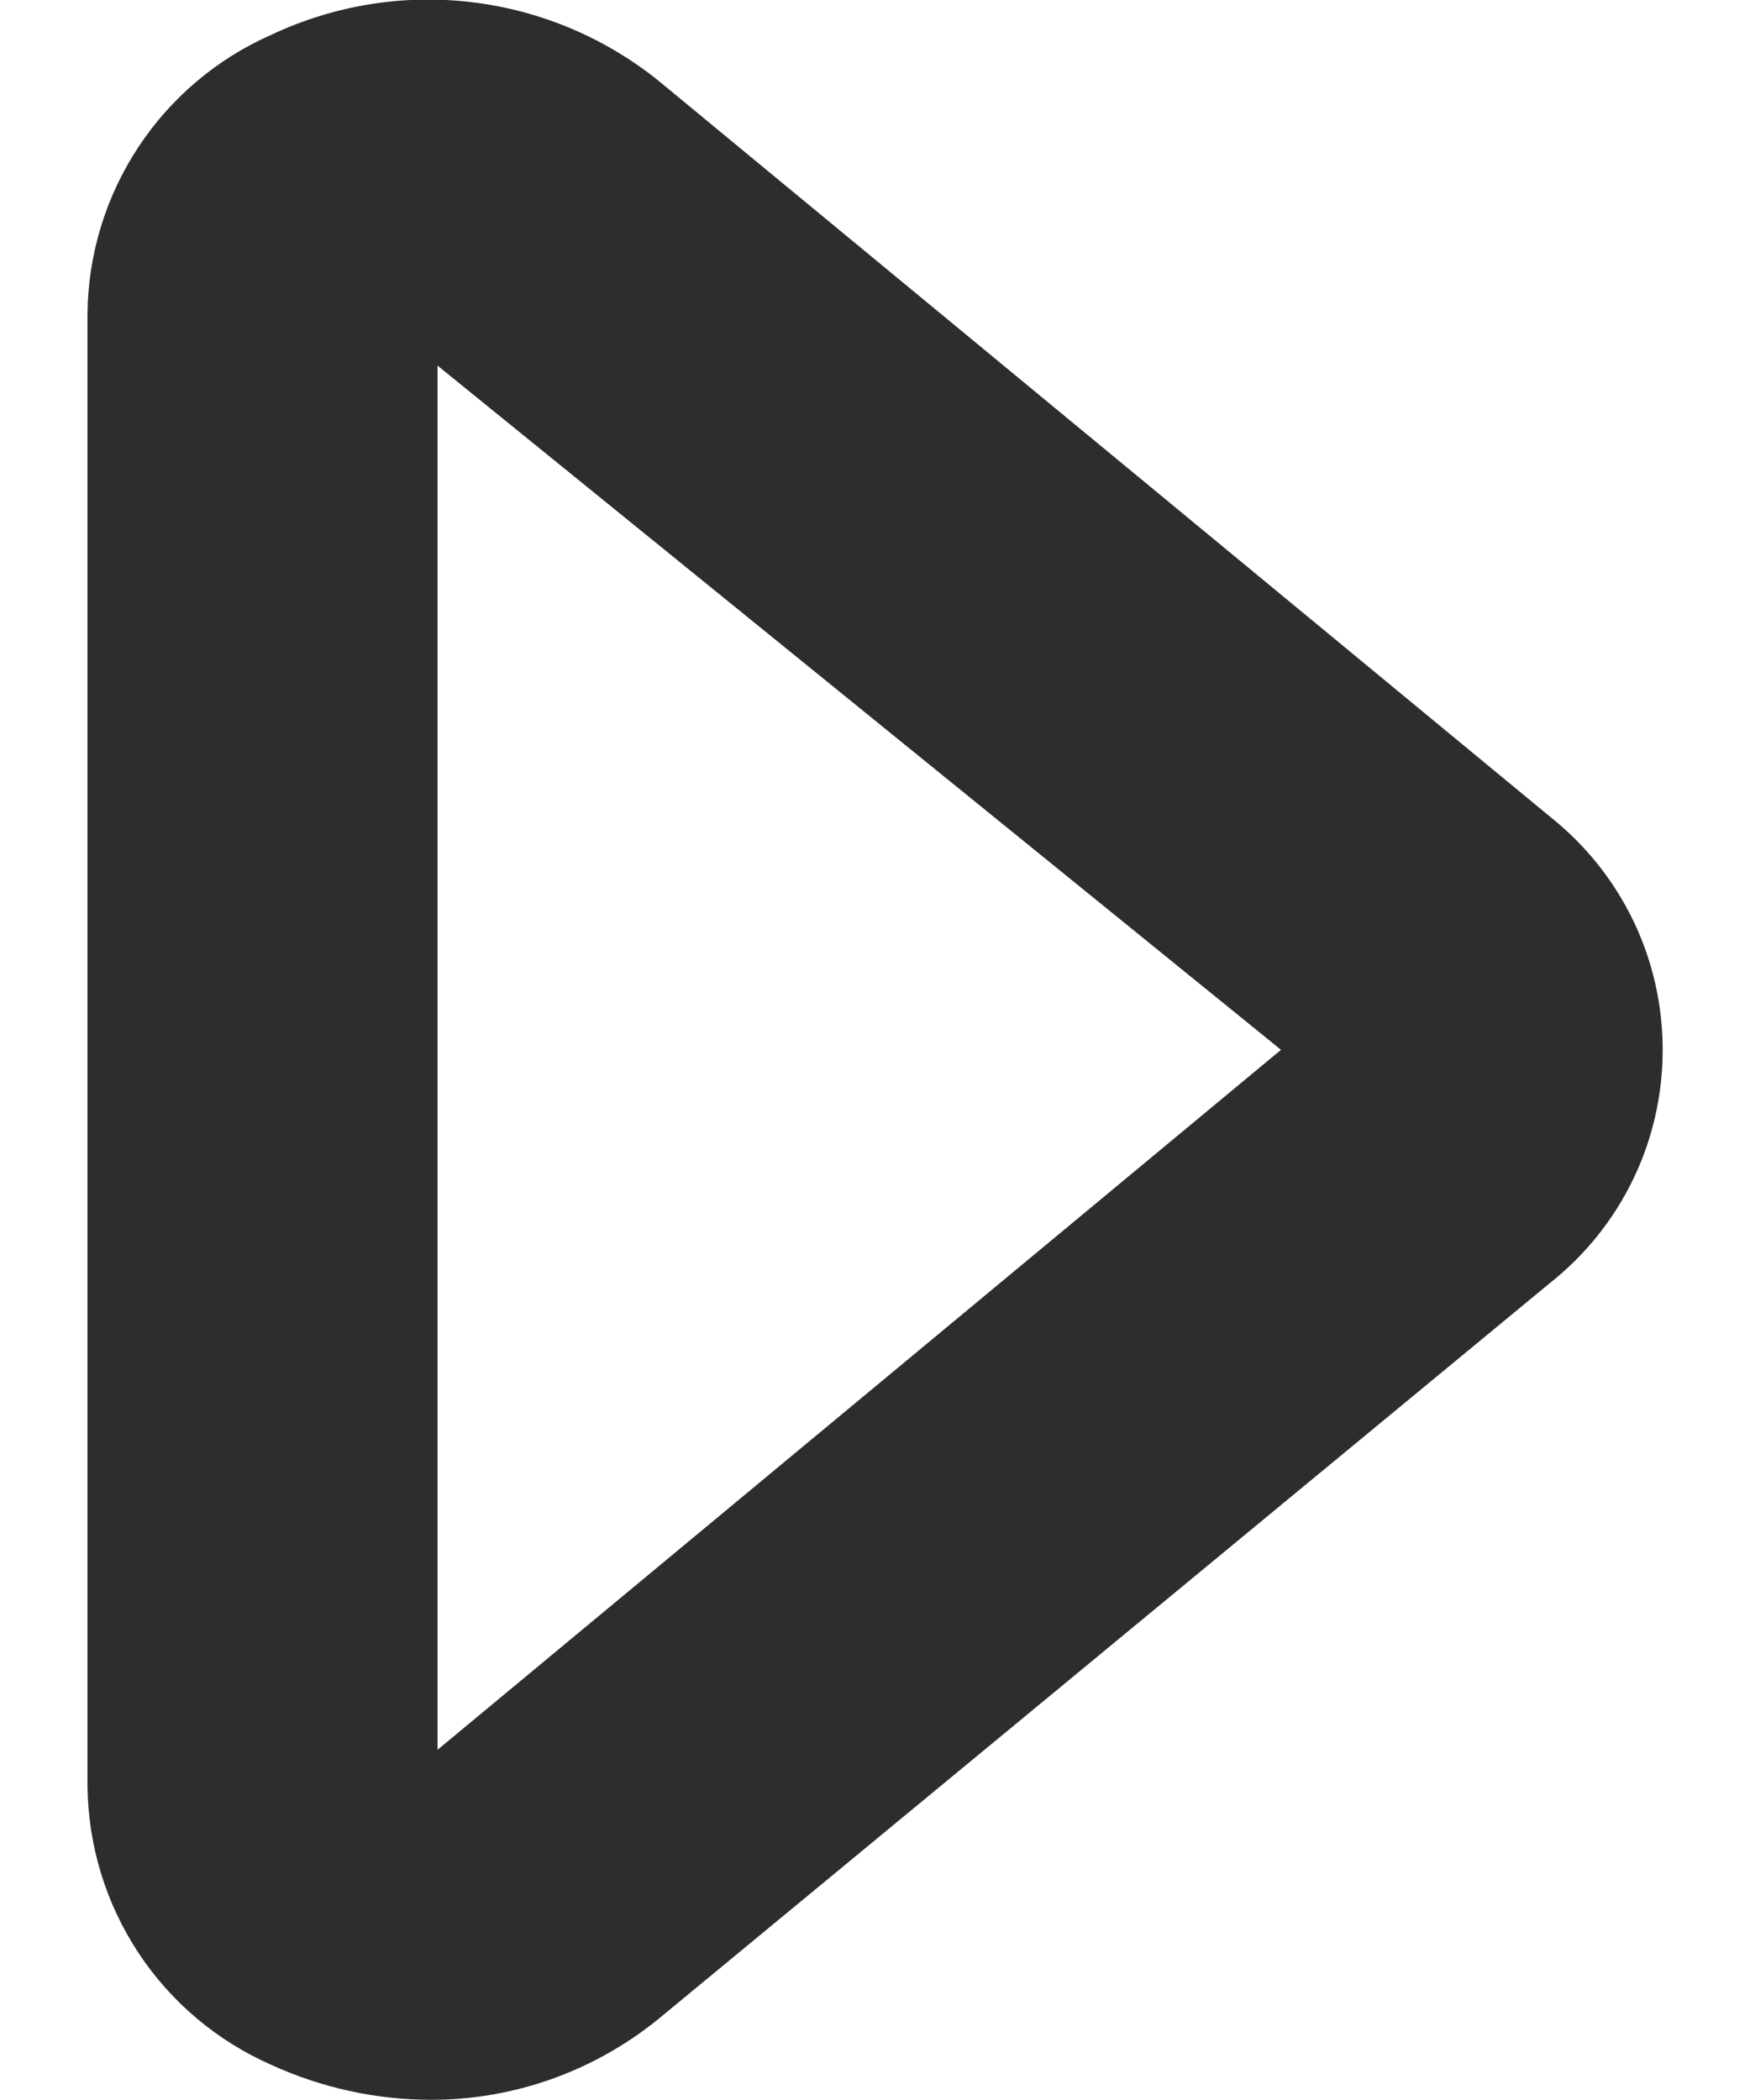 <svg width="10" height="12" viewBox="0 0 10 12" fill="none" xmlns="http://www.w3.org/2000/svg">
    <path d="M2.46 11.999C2.933 12 3.392 11.837 3.76 11.539L8.86 7.329C9.06 7.17 9.222 6.968 9.333 6.737C9.444 6.507 9.501 6.255 9.501 5.999C9.501 5.744 9.444 5.491 9.333 5.261C9.222 5.031 9.06 4.828 8.86 4.669L3.76 0.459C3.453 0.213 3.083 0.058 2.692 0.012C2.302 -0.034 1.906 0.031 1.55 0.199C1.241 0.335 0.977 0.558 0.791 0.84C0.605 1.122 0.504 1.451 0.5 1.789V10.209C0.504 10.547 0.605 10.877 0.791 11.159C0.977 11.441 1.241 11.663 1.55 11.799C1.836 11.93 2.146 11.998 2.46 11.999ZM7.32 5.999L2.5 9.999V2.089L7.32 5.999Z" fill="#2D2D2D"/>
</svg>
